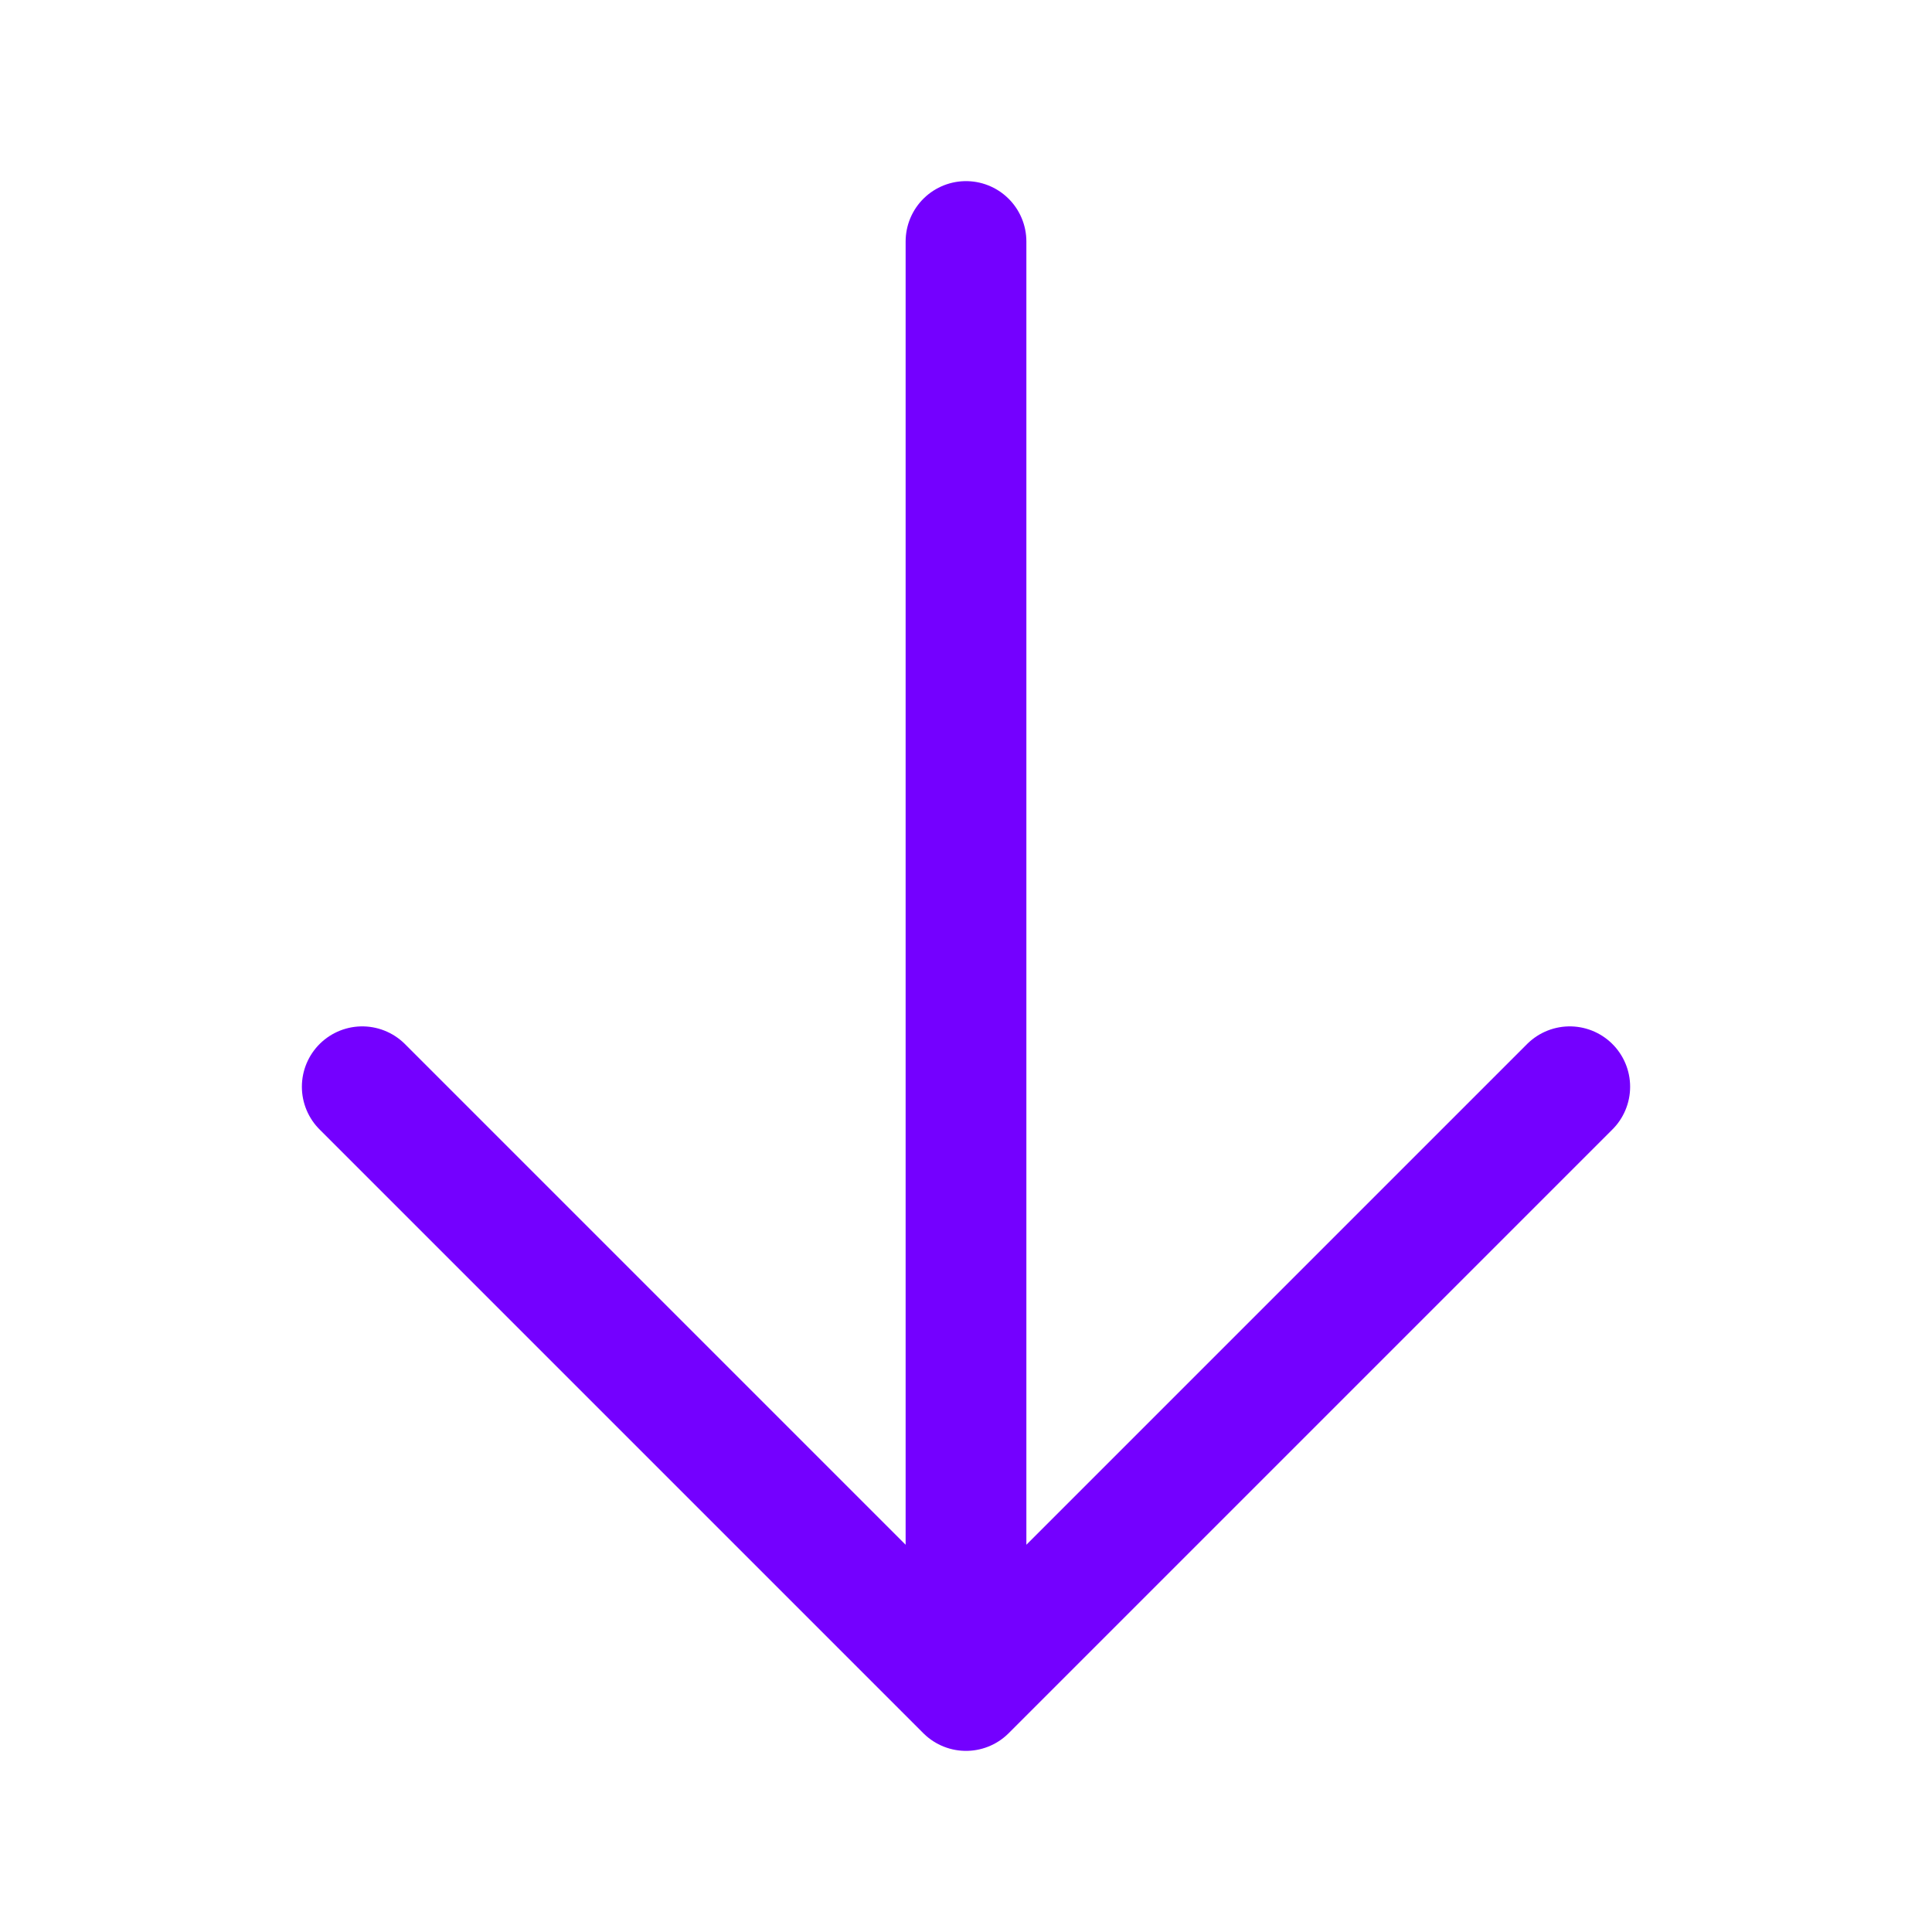 <svg xmlns="http://www.w3.org/2000/svg" fill="none" viewBox="0 0 24 24" stroke-width="1.5" stroke="#7400ff" aria-hidden="true" data-slot="icon" class="size-6">
                <path stroke-linecap="round" stroke-linejoin="round" d="M19.5 13.5 12 21m0 0-7.5-7.5M12 21V3"></path>
            </svg>